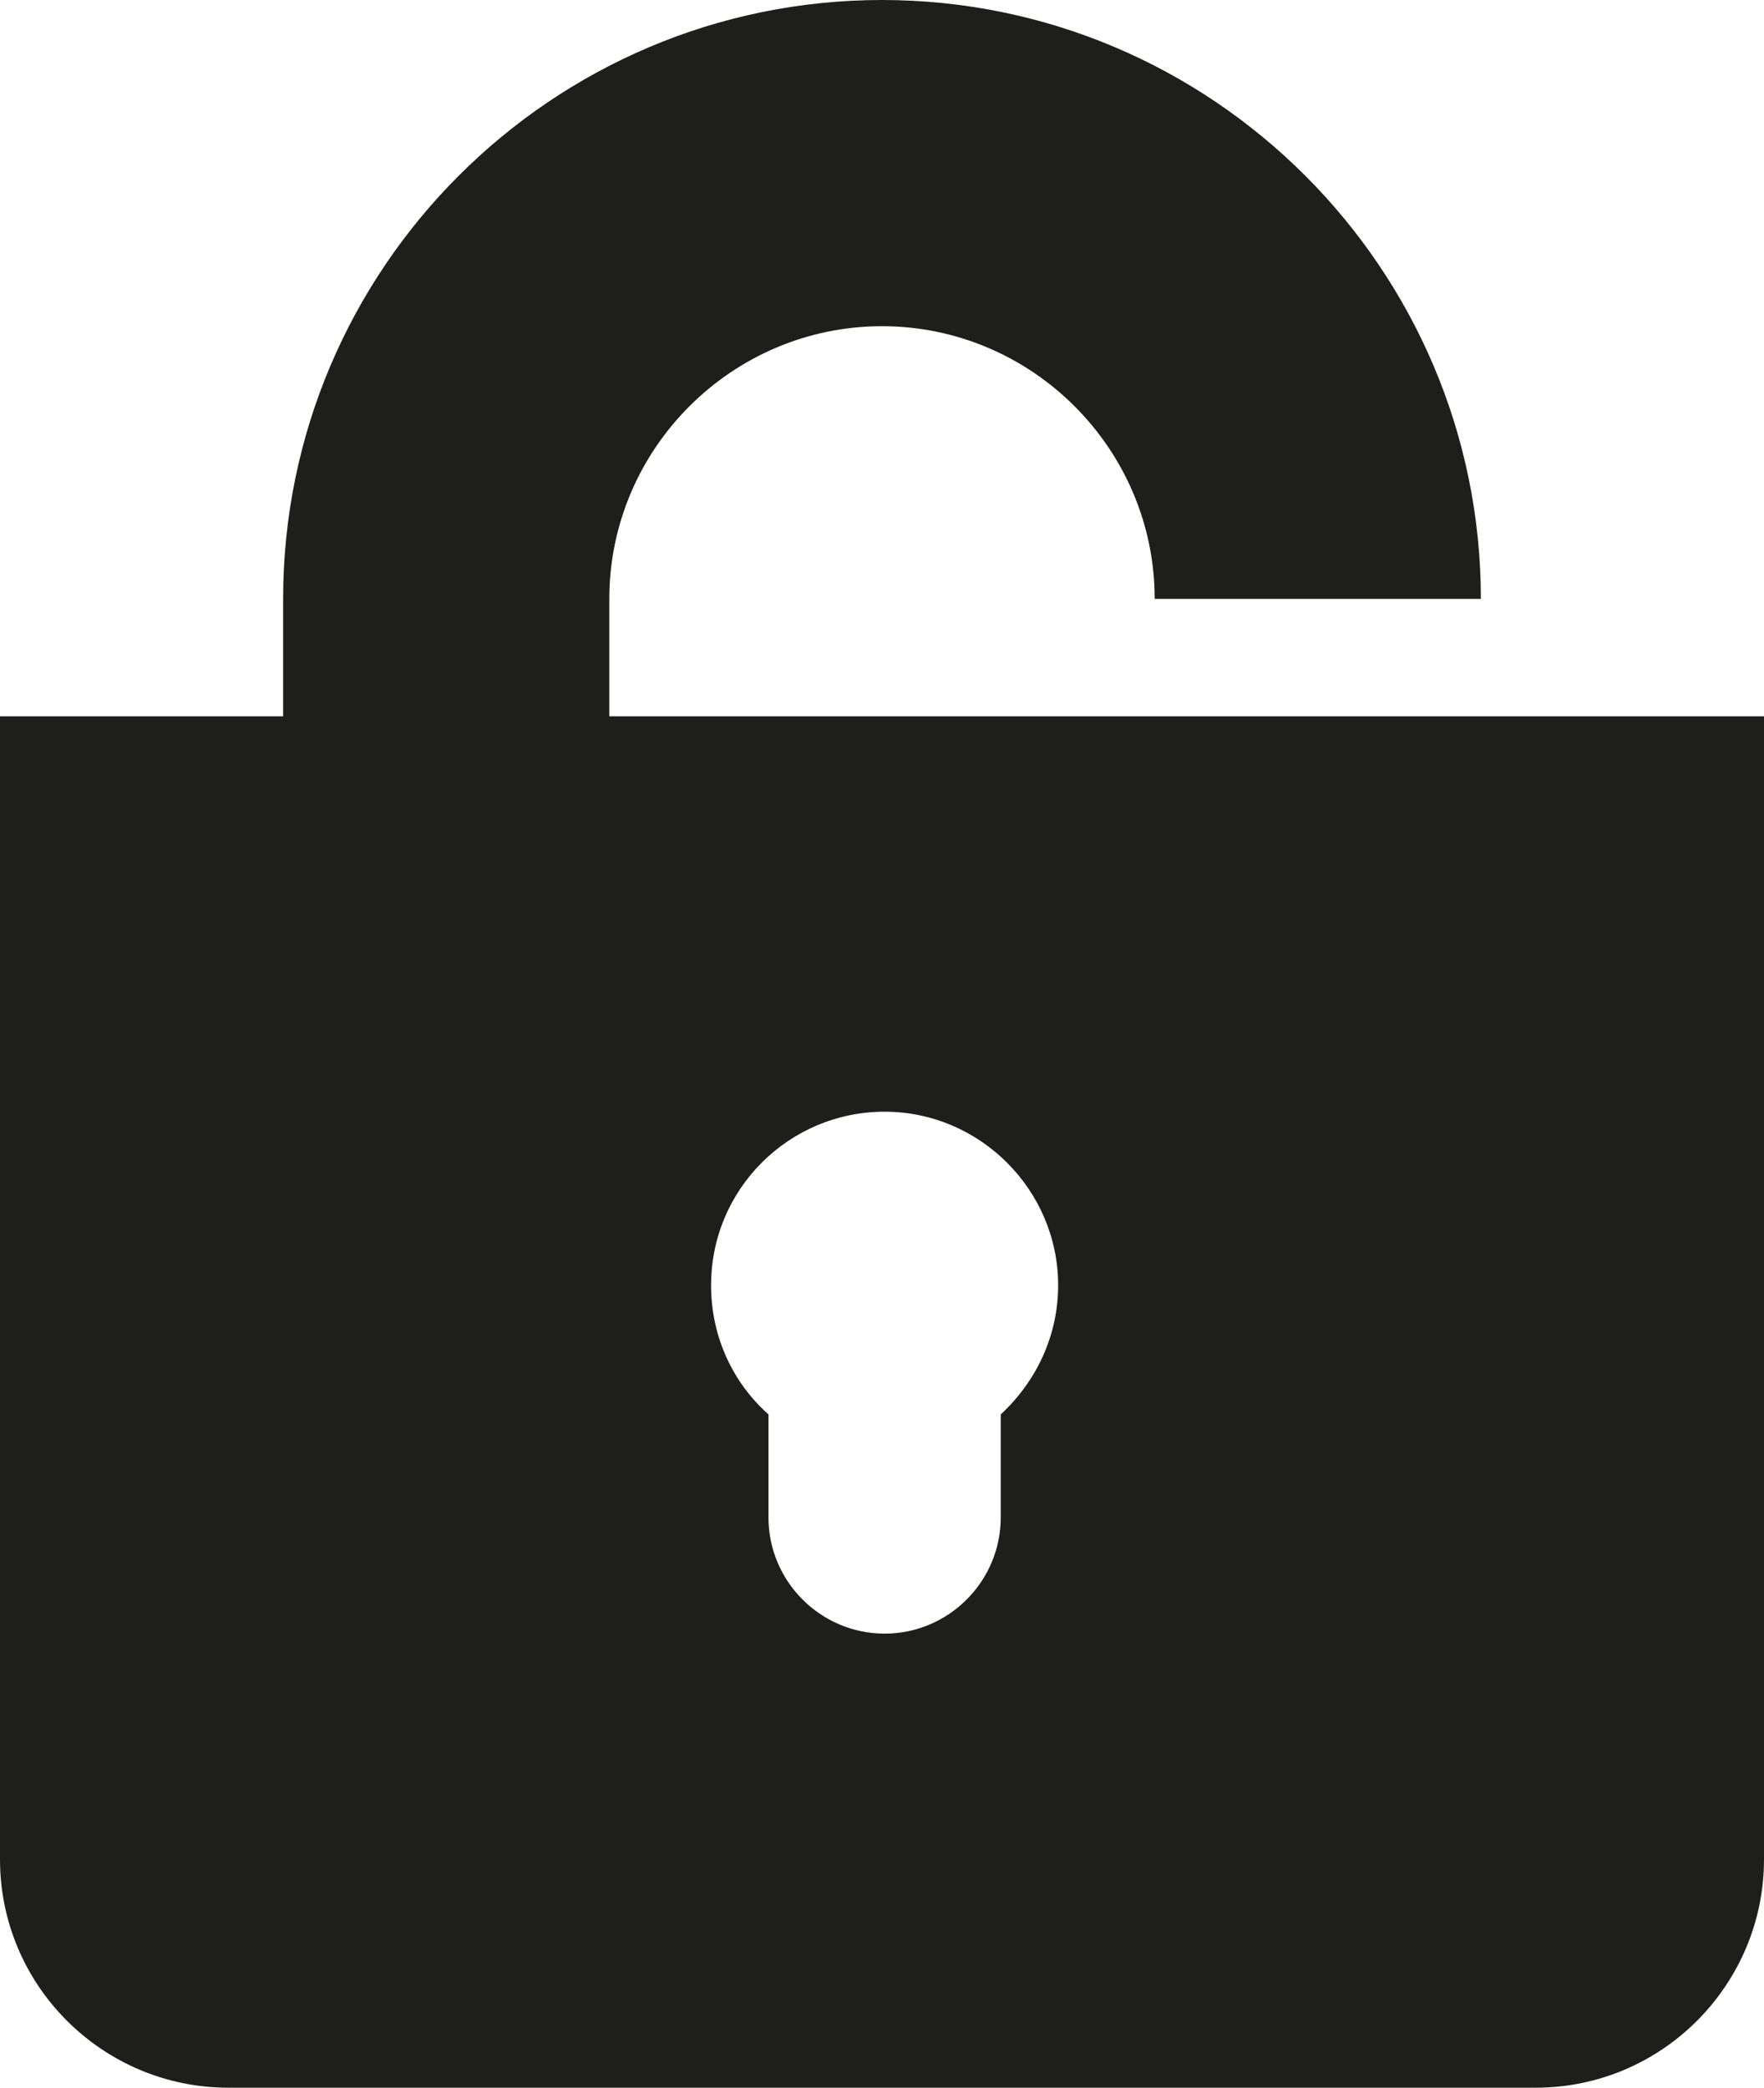 <?xml version="1.0" encoding="UTF-8"?>
<svg id="Ebene_2" xmlns="http://www.w3.org/2000/svg" viewBox="0 0 13.52 16">
  <defs>
    <style>
      .cls-1 {
        fill: #1e1e1c;
      }
    </style>
  </defs>
  <g id="_x33_219">
    <path class="cls-1" d="M4.67,5.49v-.9c0-1.15.94-2.09,2.09-2.09s2.09.94,2.09,2.09h2.5c0-2.53-2.06-4.59-4.59-4.59S2.17,2.06,2.17,4.59v.9H0v8.76c0,.97.79,1.75,1.75,1.75h10.02c.97,0,1.75-.79,1.75-1.75V5.49H4.67ZM7.67,10.84v.79c0,.49-.4.89-.89.89s-.89-.4-.89-.89v-.79c-.27-.24-.44-.59-.44-.99,0-.74.6-1.33,1.33-1.33s1.33.6,1.33,1.33c0,.39-.17.74-.44.99Z"/>
  </g>
</svg>